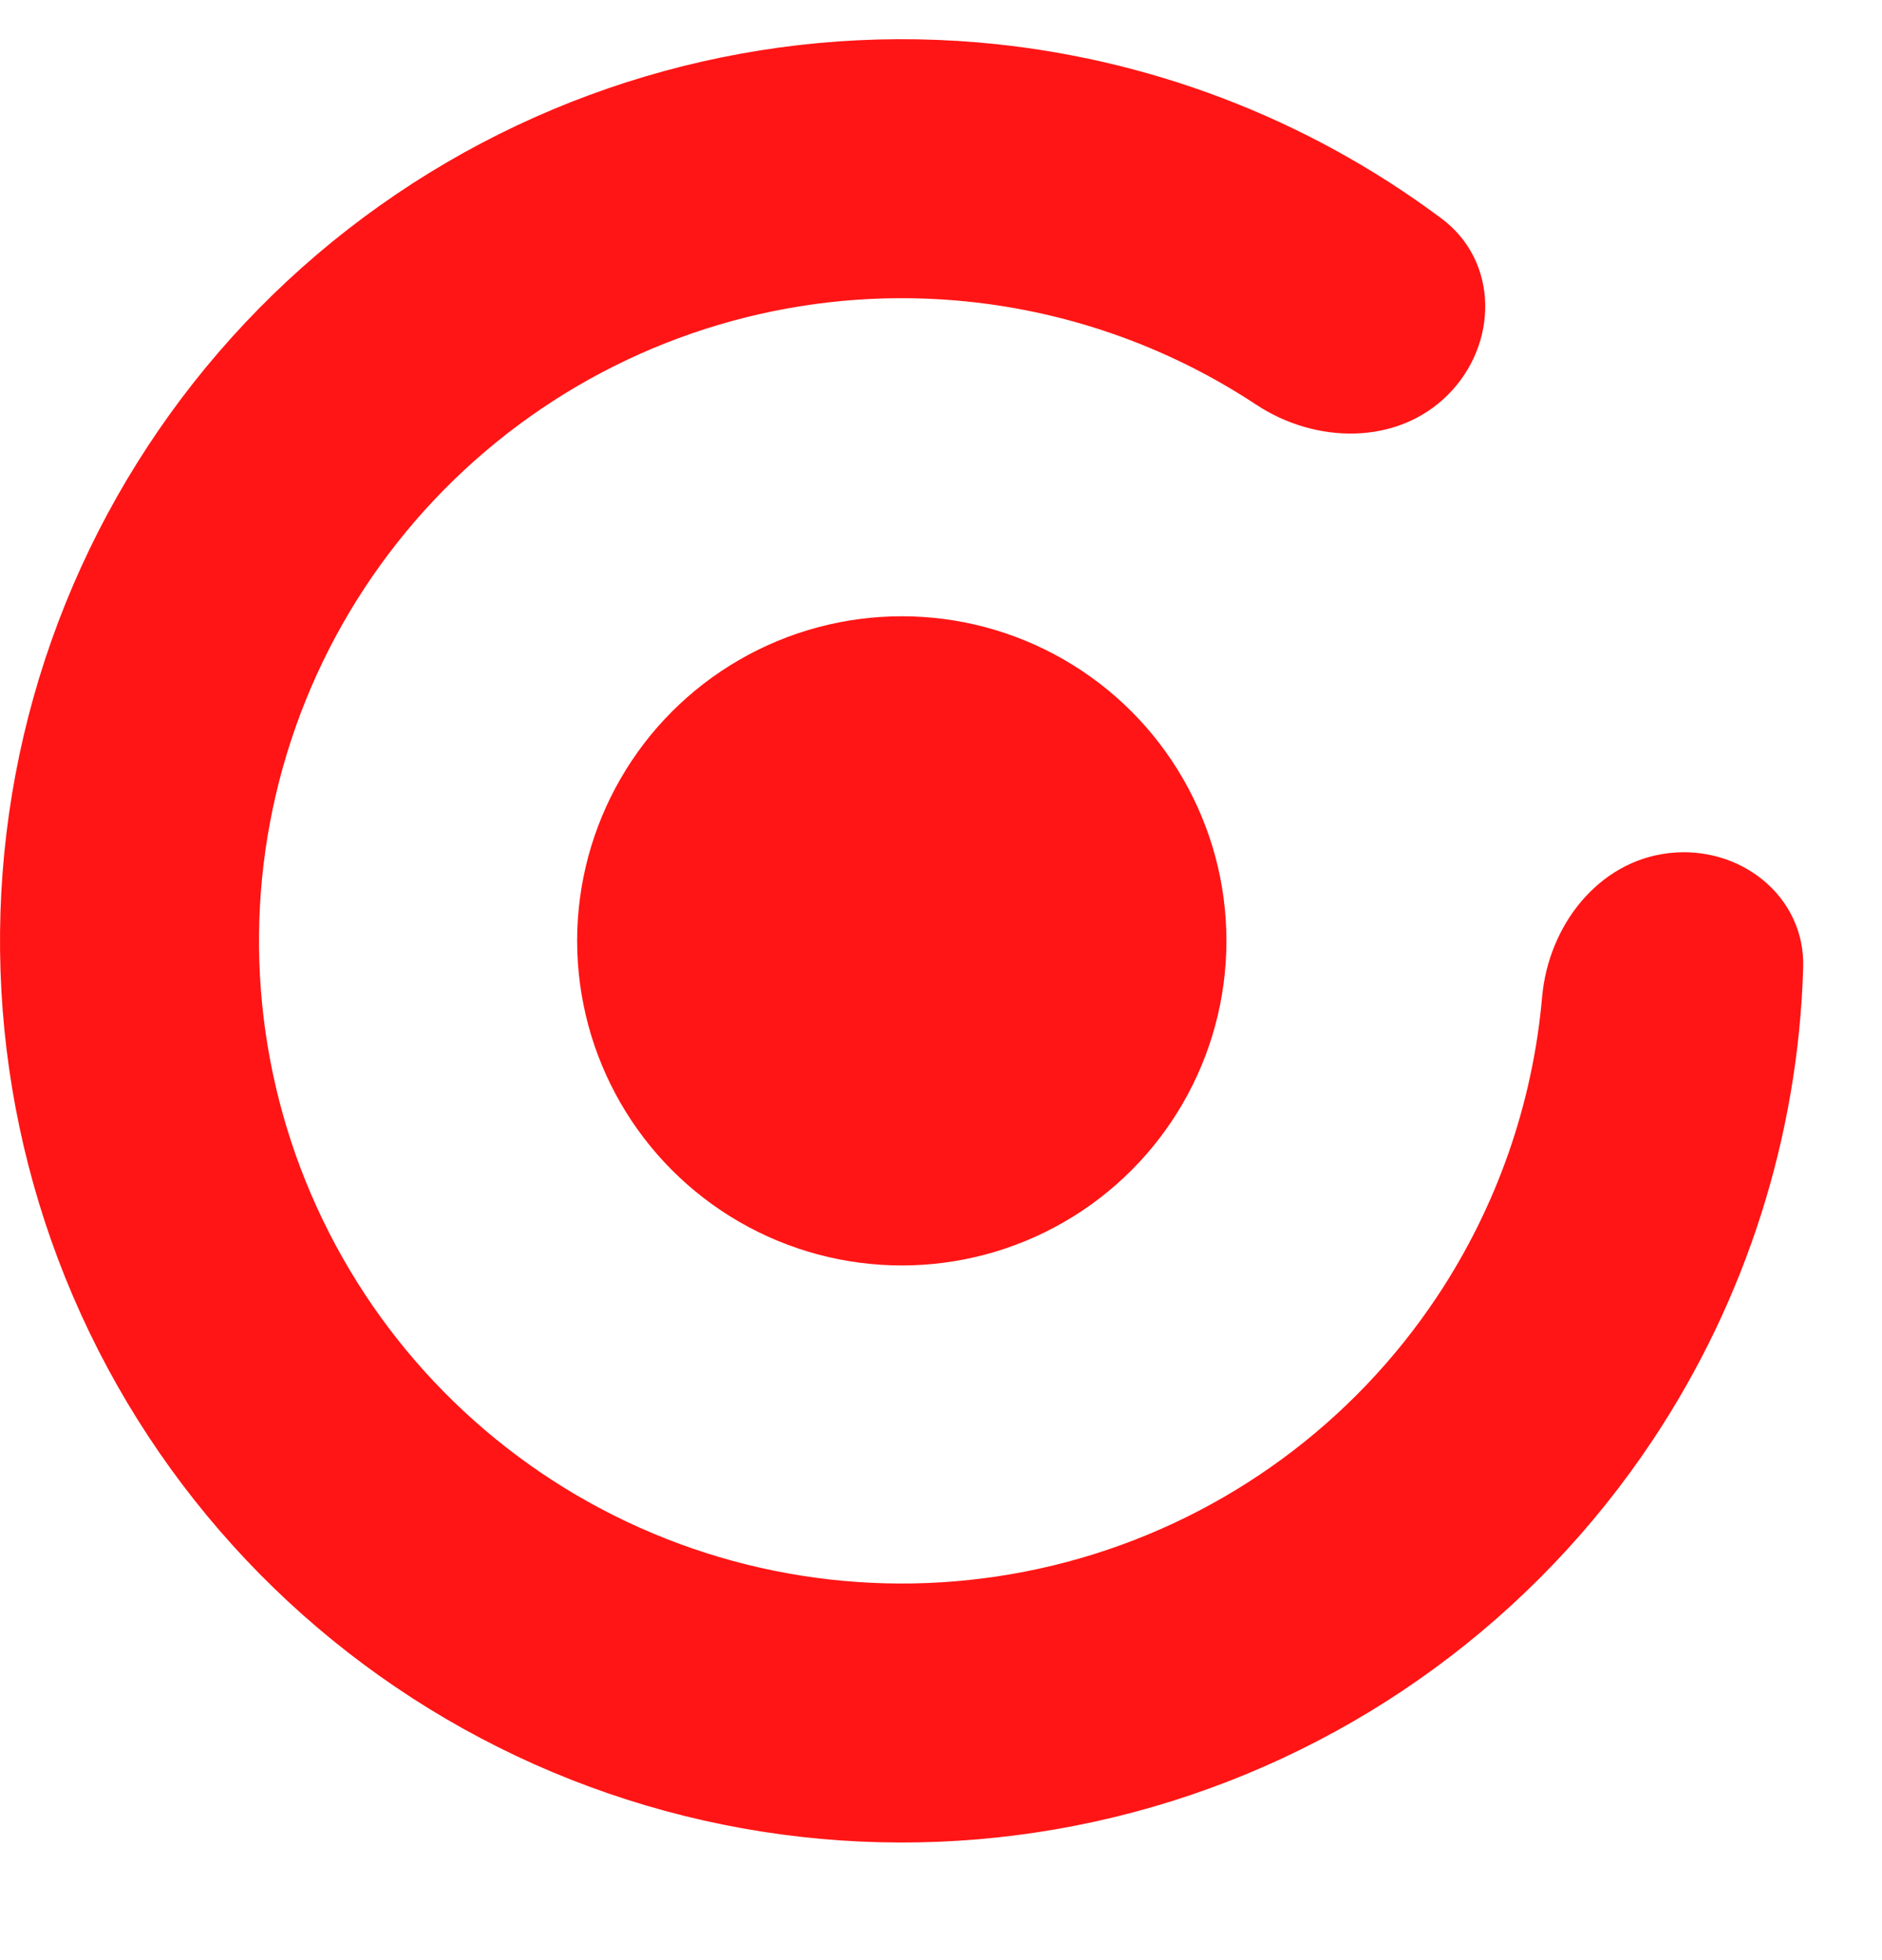 <svg width="48" height="50" viewBox="0 0 48 50" fill="none" xmlns="http://www.w3.org/2000/svg" xmlns:xlink="http://www.w3.org/1999/xlink">
<path d="M36.928,10.072C38.218,8.782 38.23,6.668 36.768,5.576C33.338,3.012 29.239,1.444 24.928,1.081C19.514,0.625 14.113,2.102 9.682,5.248C5.252,8.394 2.079,13.007 0.725,18.27C-0.628,23.532 -0.075,29.104 2.286,33.997C4.648,38.891 8.666,42.79 13.628,45.004C18.591,47.218 24.176,47.604 29.396,46.093C34.615,44.582 39.131,41.272 42.143,36.749C44.541,33.148 45.863,28.964 45.99,24.683C46.044,22.86 44.382,21.554 42.569,21.761L42.569,21.761C40.757,21.968 39.491,23.617 39.331,25.434C39.092,28.152 38.177,30.787 36.645,33.087C34.498,36.311 31.279,38.67 27.559,39.747C23.838,40.824 19.857,40.549 16.32,38.971C12.783,37.393 9.919,34.614 8.236,31.126C6.552,27.638 6.158,23.666 7.123,19.915C8.088,16.165 10.35,12.877 13.508,10.634C16.665,8.391 20.515,7.339 24.374,7.664C27.129,7.896 29.761,8.818 32.038,10.322C33.56,11.328 35.638,11.362 36.928,10.072L36.928,10.072Z" fill="#FF1515"/>
<circle cx="23" cy="24" r="8.28" fill="#FF1515"/>
</svg>
